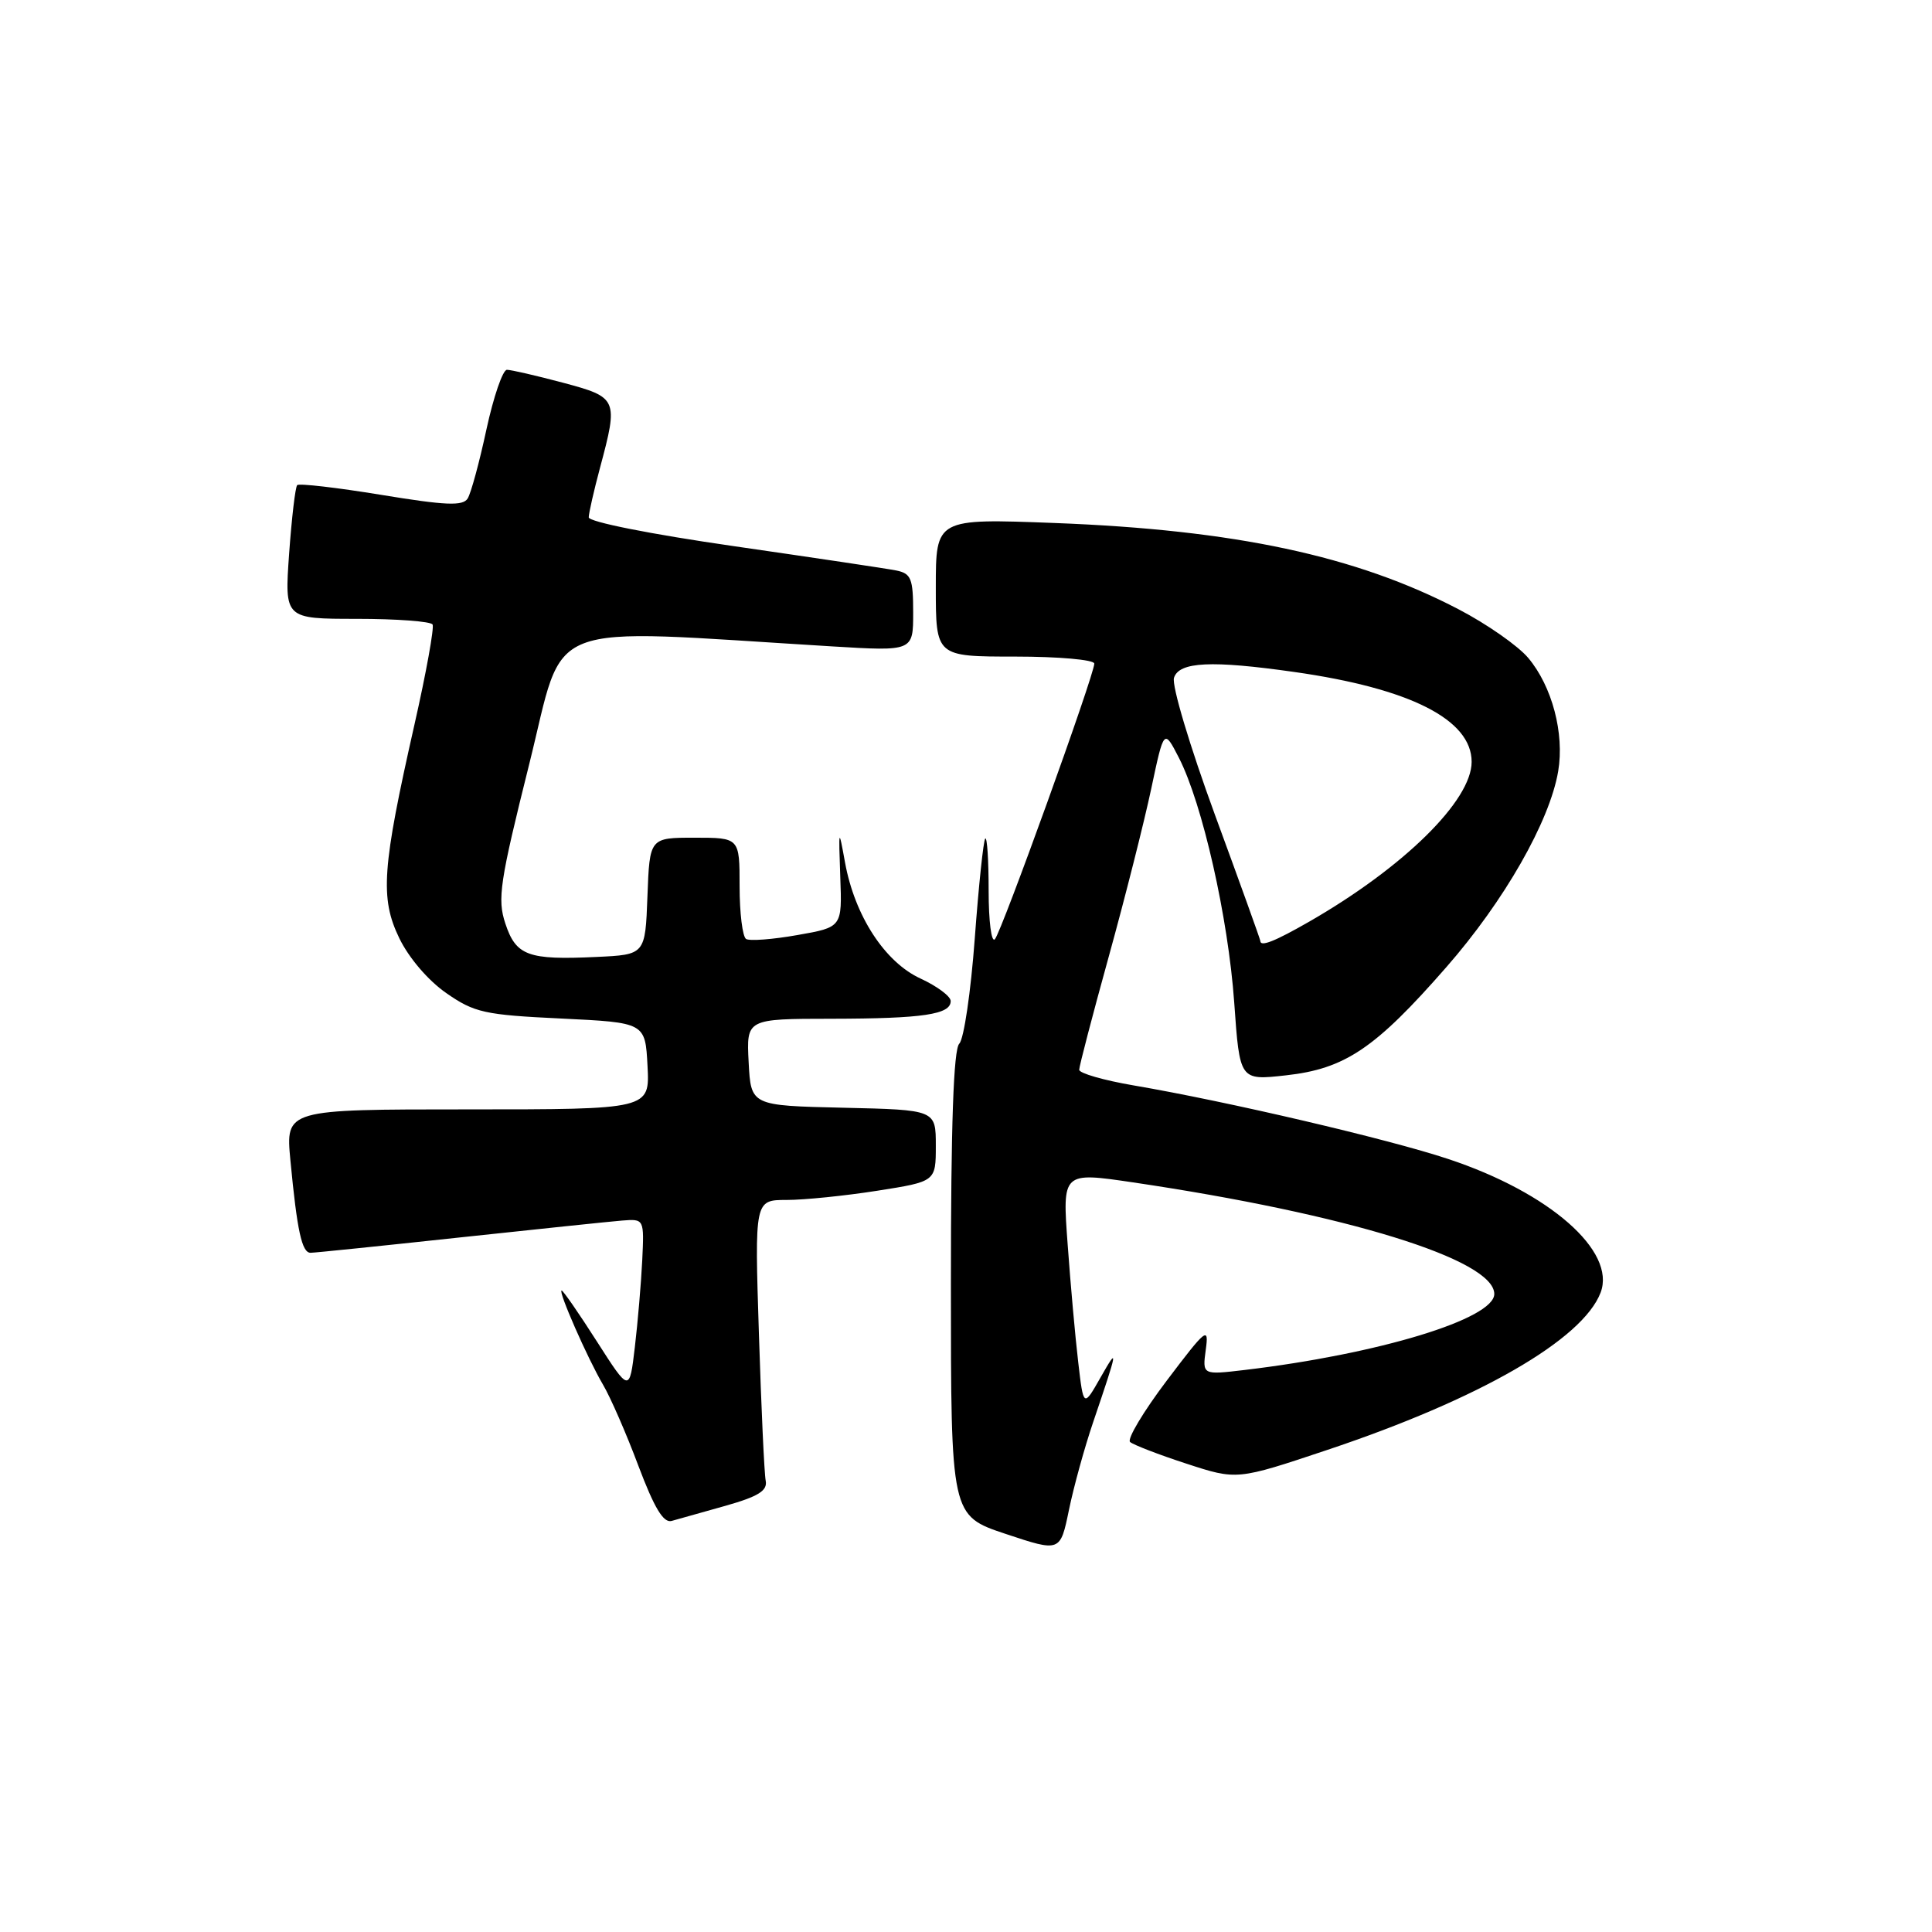 <?xml version="1.0" encoding="UTF-8" standalone="no"?>
<!DOCTYPE svg PUBLIC "-//W3C//DTD SVG 1.1//EN" "http://www.w3.org/Graphics/SVG/1.1/DTD/svg11.dtd" >
<svg xmlns="http://www.w3.org/2000/svg" xmlns:xlink="http://www.w3.org/1999/xlink" version="1.1" viewBox="0 0 256 256">
 <g >
 <path fill="currentColor"
d=" M 144.83 188.50 C 148.16 178.69 148.22 178.32 145.84 182.50 C 143.57 186.50 143.57 186.50 142.87 180.50 C 142.48 177.20 141.85 170.18 141.47 164.89 C 140.76 155.29 140.76 155.29 150.12 156.67 C 178.47 160.87 198.00 166.90 198.00 171.46 C 198.00 174.76 182.68 179.42 164.91 181.53 C 159.32 182.19 159.32 182.19 159.77 178.85 C 160.20 175.72 159.85 176.00 154.60 182.94 C 151.51 187.03 149.32 190.69 149.74 191.07 C 150.16 191.44 153.51 192.74 157.20 193.94 C 163.90 196.13 163.90 196.13 175.88 192.12 C 196.02 185.39 209.72 177.50 212.09 171.27 C 214.17 165.78 205.32 158.02 191.89 153.57 C 183.92 150.92 162.60 145.94 150.25 143.83 C 146.26 143.15 143.00 142.21 143.00 141.75 C 143.00 141.28 144.77 134.51 146.93 126.70 C 149.09 118.89 151.61 108.91 152.54 104.53 C 154.23 96.56 154.23 96.56 156.21 100.41 C 159.33 106.50 162.74 121.58 163.54 132.83 C 164.27 143.17 164.27 143.17 170.38 142.49 C 178.22 141.63 182.23 138.93 191.65 128.15 C 199.32 119.39 205.35 108.83 206.47 102.18 C 207.31 97.18 205.66 90.94 202.50 87.18 C 201.16 85.58 197.01 82.68 193.28 80.74 C 179.71 73.65 163.60 70.21 139.75 69.30 C 124.00 68.70 124.00 68.70 124.00 77.85 C 124.00 87.00 124.00 87.00 134.50 87.00 C 140.28 87.00 145.00 87.42 145.00 87.93 C 145.00 89.41 132.74 123.41 131.83 124.45 C 131.37 124.97 131.00 122.09 131.00 118.03 C 131.00 113.98 130.80 110.87 130.55 111.11 C 130.31 111.36 129.68 117.32 129.16 124.37 C 128.64 131.42 127.72 137.68 127.11 138.29 C 126.35 139.05 126.00 148.96 126.00 170.12 C 126.00 200.83 126.00 200.83 133.25 203.25 C 140.49 205.66 140.49 205.66 141.64 200.08 C 142.27 197.01 143.71 191.80 144.83 188.50 Z  M 96.15 199.52 C 100.49 198.29 101.71 197.52 101.46 196.21 C 101.27 195.27 100.87 186.51 100.56 176.75 C 99.99 159.00 99.99 159.00 104.24 159.00 C 106.57 159.00 111.97 158.45 116.24 157.78 C 124.00 156.56 124.00 156.56 124.00 151.81 C 124.00 147.06 124.00 147.06 111.75 146.78 C 99.50 146.50 99.50 146.50 99.20 140.75 C 98.90 135.00 98.90 135.00 110.20 134.99 C 122.34 134.97 126.01 134.42 125.97 132.63 C 125.96 132.01 124.16 130.67 121.97 129.66 C 117.24 127.48 113.26 121.36 111.97 114.28 C 111.13 109.64 111.11 109.69 111.34 116.18 C 111.59 122.86 111.59 122.86 105.66 123.90 C 102.39 124.48 99.34 124.71 98.86 124.42 C 98.39 124.12 98.00 120.98 98.00 117.44 C 98.00 111.00 98.00 111.00 92.04 111.00 C 86.08 111.00 86.08 111.00 85.79 118.75 C 85.50 126.50 85.50 126.50 79.03 126.80 C 69.96 127.23 68.37 126.64 66.96 122.37 C 65.88 119.12 66.22 116.88 70.13 101.23 C 74.99 81.77 71.12 83.28 110.25 85.65 C 121.00 86.30 121.00 86.30 121.00 81.17 C 121.00 76.65 120.73 75.99 118.75 75.59 C 117.51 75.34 107.84 73.90 97.25 72.37 C 86.20 70.78 78.01 69.15 78.01 68.55 C 78.02 67.97 78.69 65.03 79.50 62.00 C 81.95 52.86 81.86 52.65 74.59 50.71 C 71.06 49.77 67.72 49.00 67.17 49.00 C 66.62 49.00 65.40 52.55 64.46 56.88 C 63.53 61.22 62.41 65.34 61.97 66.05 C 61.34 67.07 59.08 66.98 50.51 65.57 C 44.65 64.61 39.64 64.03 39.38 64.28 C 39.13 64.54 38.65 68.63 38.31 73.37 C 37.70 82.00 37.70 82.00 47.29 82.00 C 52.57 82.00 57.08 82.34 57.32 82.75 C 57.55 83.16 56.48 89.12 54.92 96.00 C 50.62 115.01 50.33 118.99 52.91 124.32 C 54.18 126.94 56.75 129.94 59.15 131.60 C 62.86 134.18 64.22 134.48 74.36 134.96 C 85.50 135.50 85.50 135.50 85.80 141.25 C 86.10 147.00 86.10 147.00 61.97 147.00 C 37.84 147.00 37.84 147.00 38.48 153.75 C 39.37 163.11 40.00 166.00 41.15 166.00 C 41.69 166.00 50.54 165.09 60.82 163.98 C 71.09 162.88 80.82 161.86 82.43 161.73 C 85.36 161.50 85.36 161.50 85.10 167.00 C 84.95 170.03 84.51 175.20 84.12 178.50 C 83.41 184.50 83.41 184.50 79.09 177.75 C 76.72 174.04 74.62 171.00 74.42 171.00 C 73.90 171.00 77.87 180.03 79.91 183.49 C 80.89 185.15 83.00 189.98 84.59 194.23 C 86.70 199.82 87.91 201.84 89.00 201.53 C 89.83 201.30 93.04 200.39 96.15 199.52 Z  M 167.00 124.68 C 167.00 124.50 164.30 116.99 160.99 107.98 C 157.66 98.89 155.24 90.81 155.56 89.81 C 156.24 87.68 160.54 87.48 171.50 89.04 C 186.86 91.22 195.00 95.35 195.00 100.95 C 195.00 106.08 186.01 114.92 173.50 122.11 C 168.90 124.75 167.00 125.50 167.00 124.68 Z "/>
</g>
</svg>